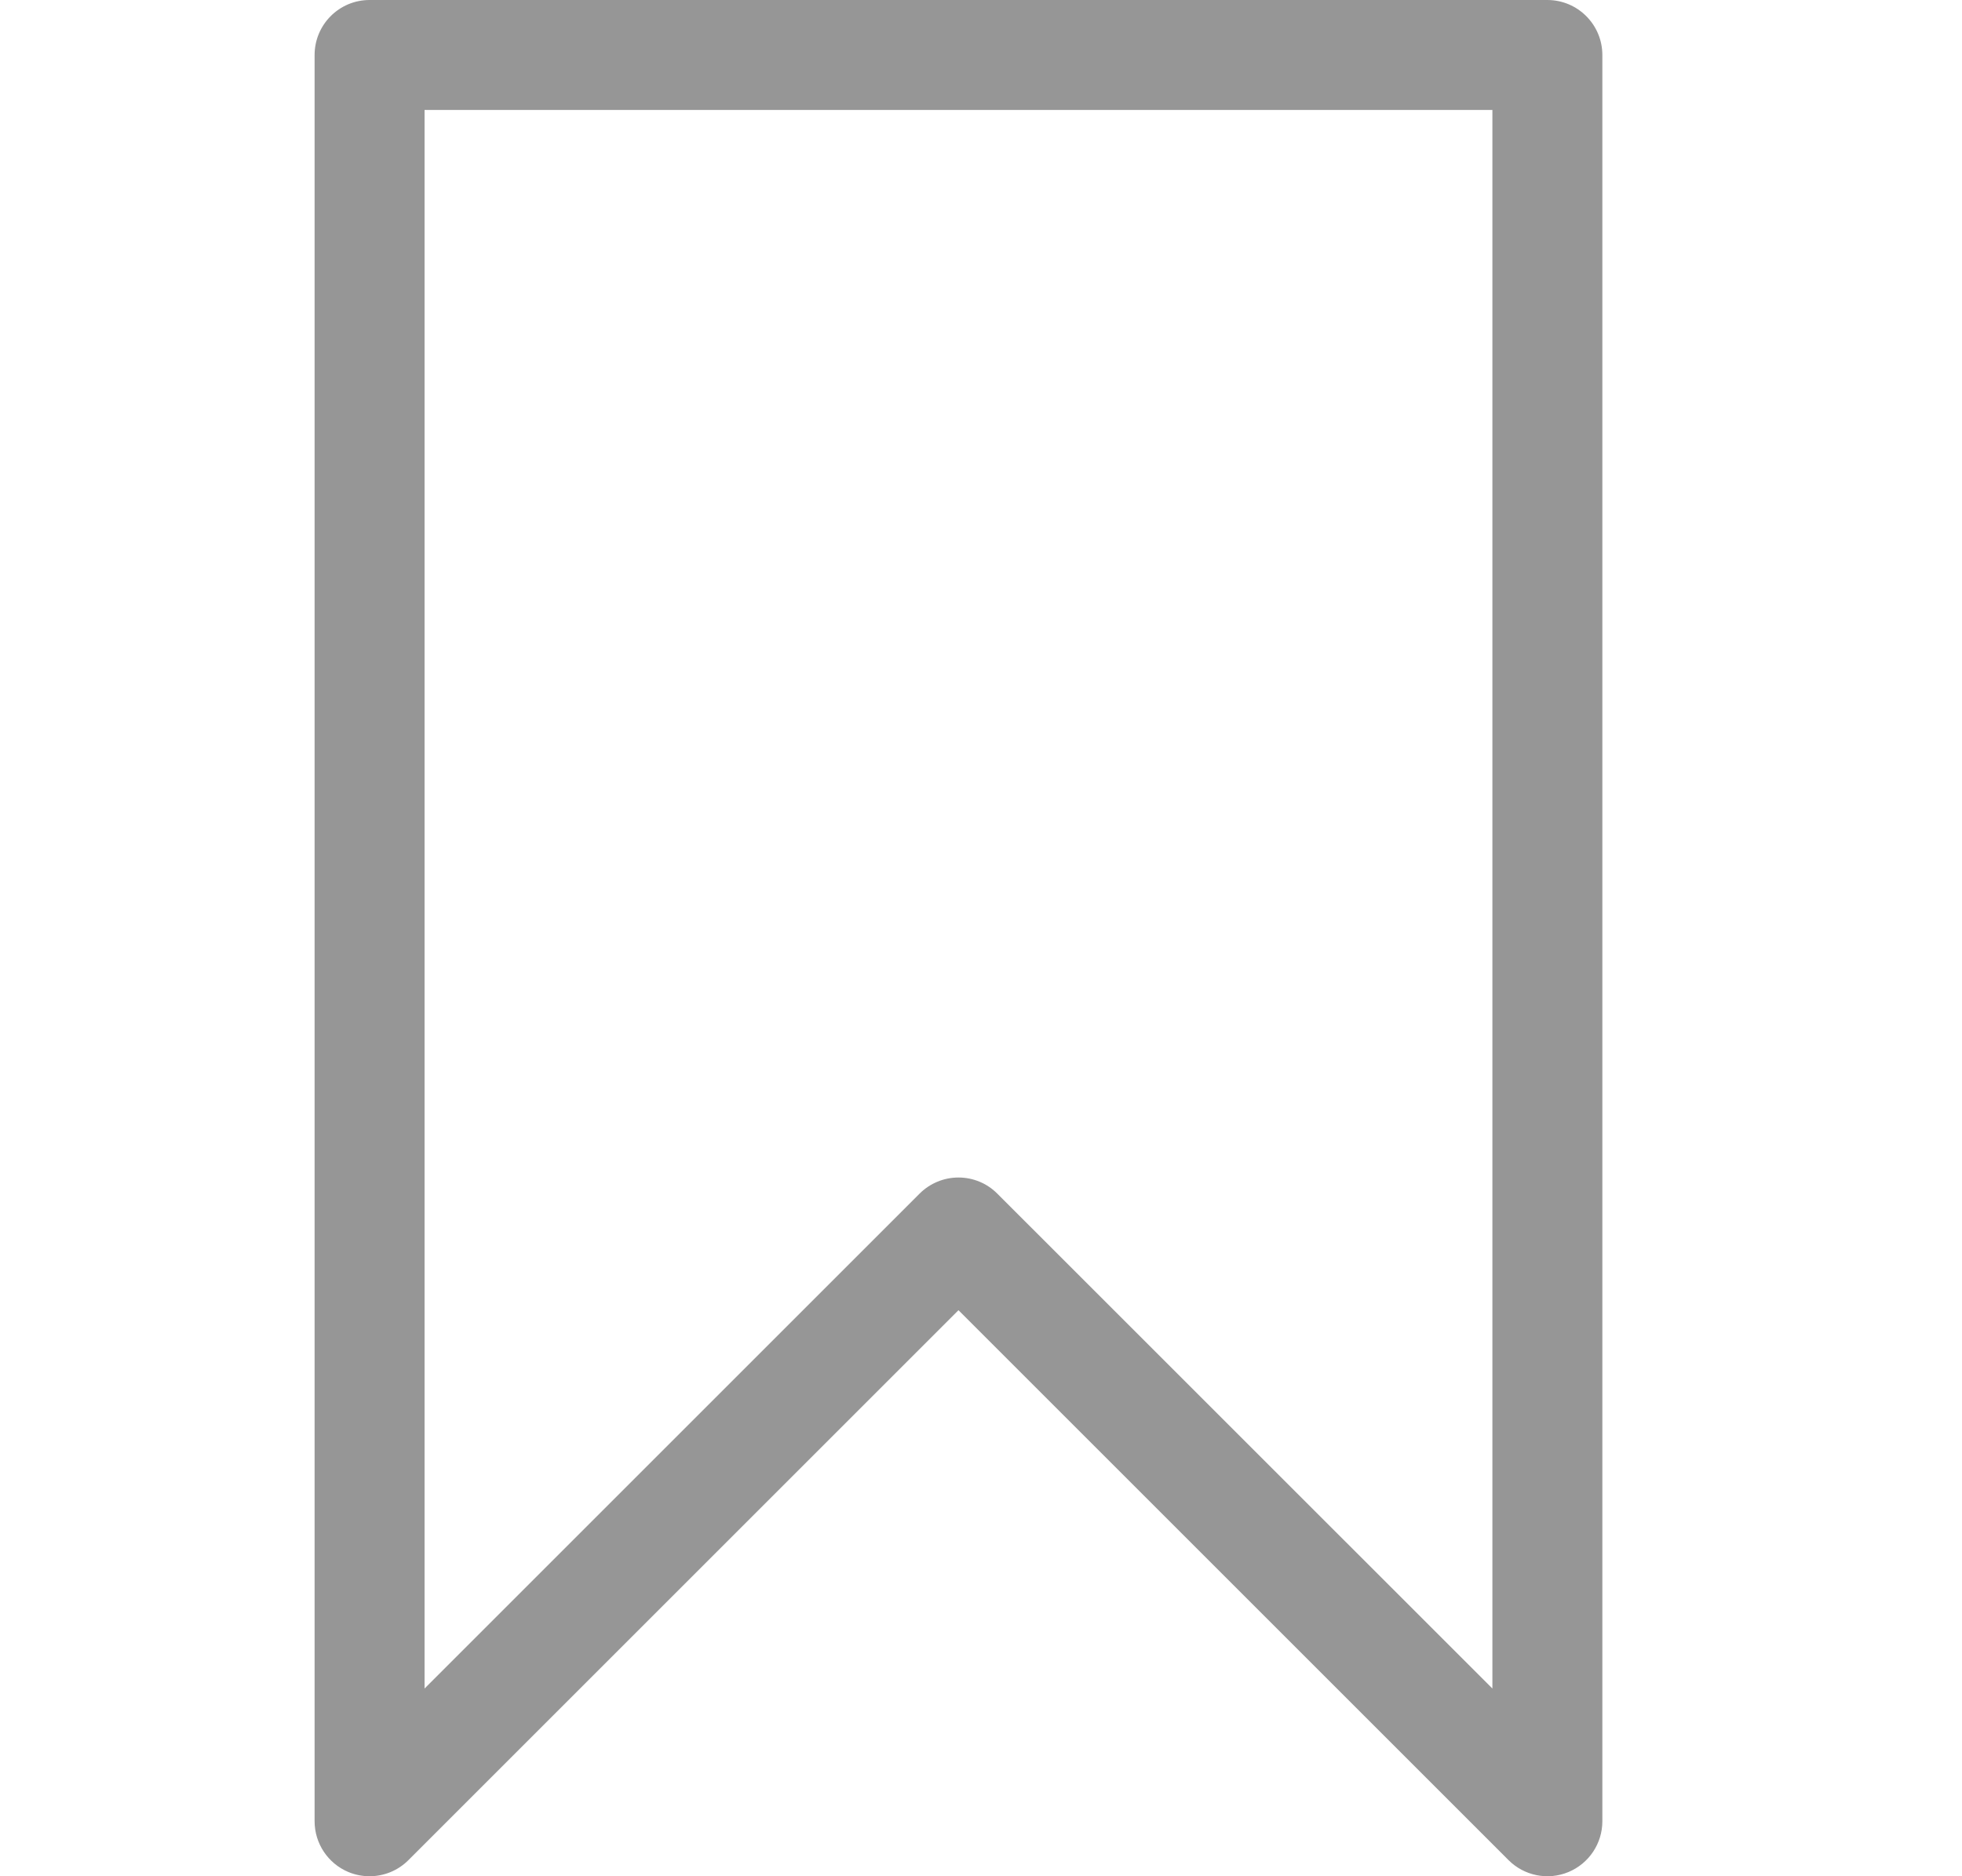 <svg width="23" height="22" viewBox="0 0 23 22" fill="none" xmlns="http://www.w3.org/2000/svg">
<path d="M18.139 0H4.332C3.976 0 3.688 0.289 3.688 0.645V21.355C3.688 21.616 3.845 21.851 4.085 21.951C4.165 21.984 4.249 22 4.332 22C4.5 22 4.664 21.935 4.788 21.811L11.236 15.363L17.684 21.811C17.868 21.995 18.145 22.051 18.386 21.951C18.627 21.851 18.784 21.616 18.784 21.355V0.645C18.784 0.289 18.495 0 18.139 0ZM11.236 13.807C11.065 13.807 10.901 13.875 10.78 13.996L4.977 19.799V1.289H17.495V19.799L11.691 13.996C11.571 13.875 11.407 13.807 11.236 13.807Z" fill="#969696"/>
</svg>
